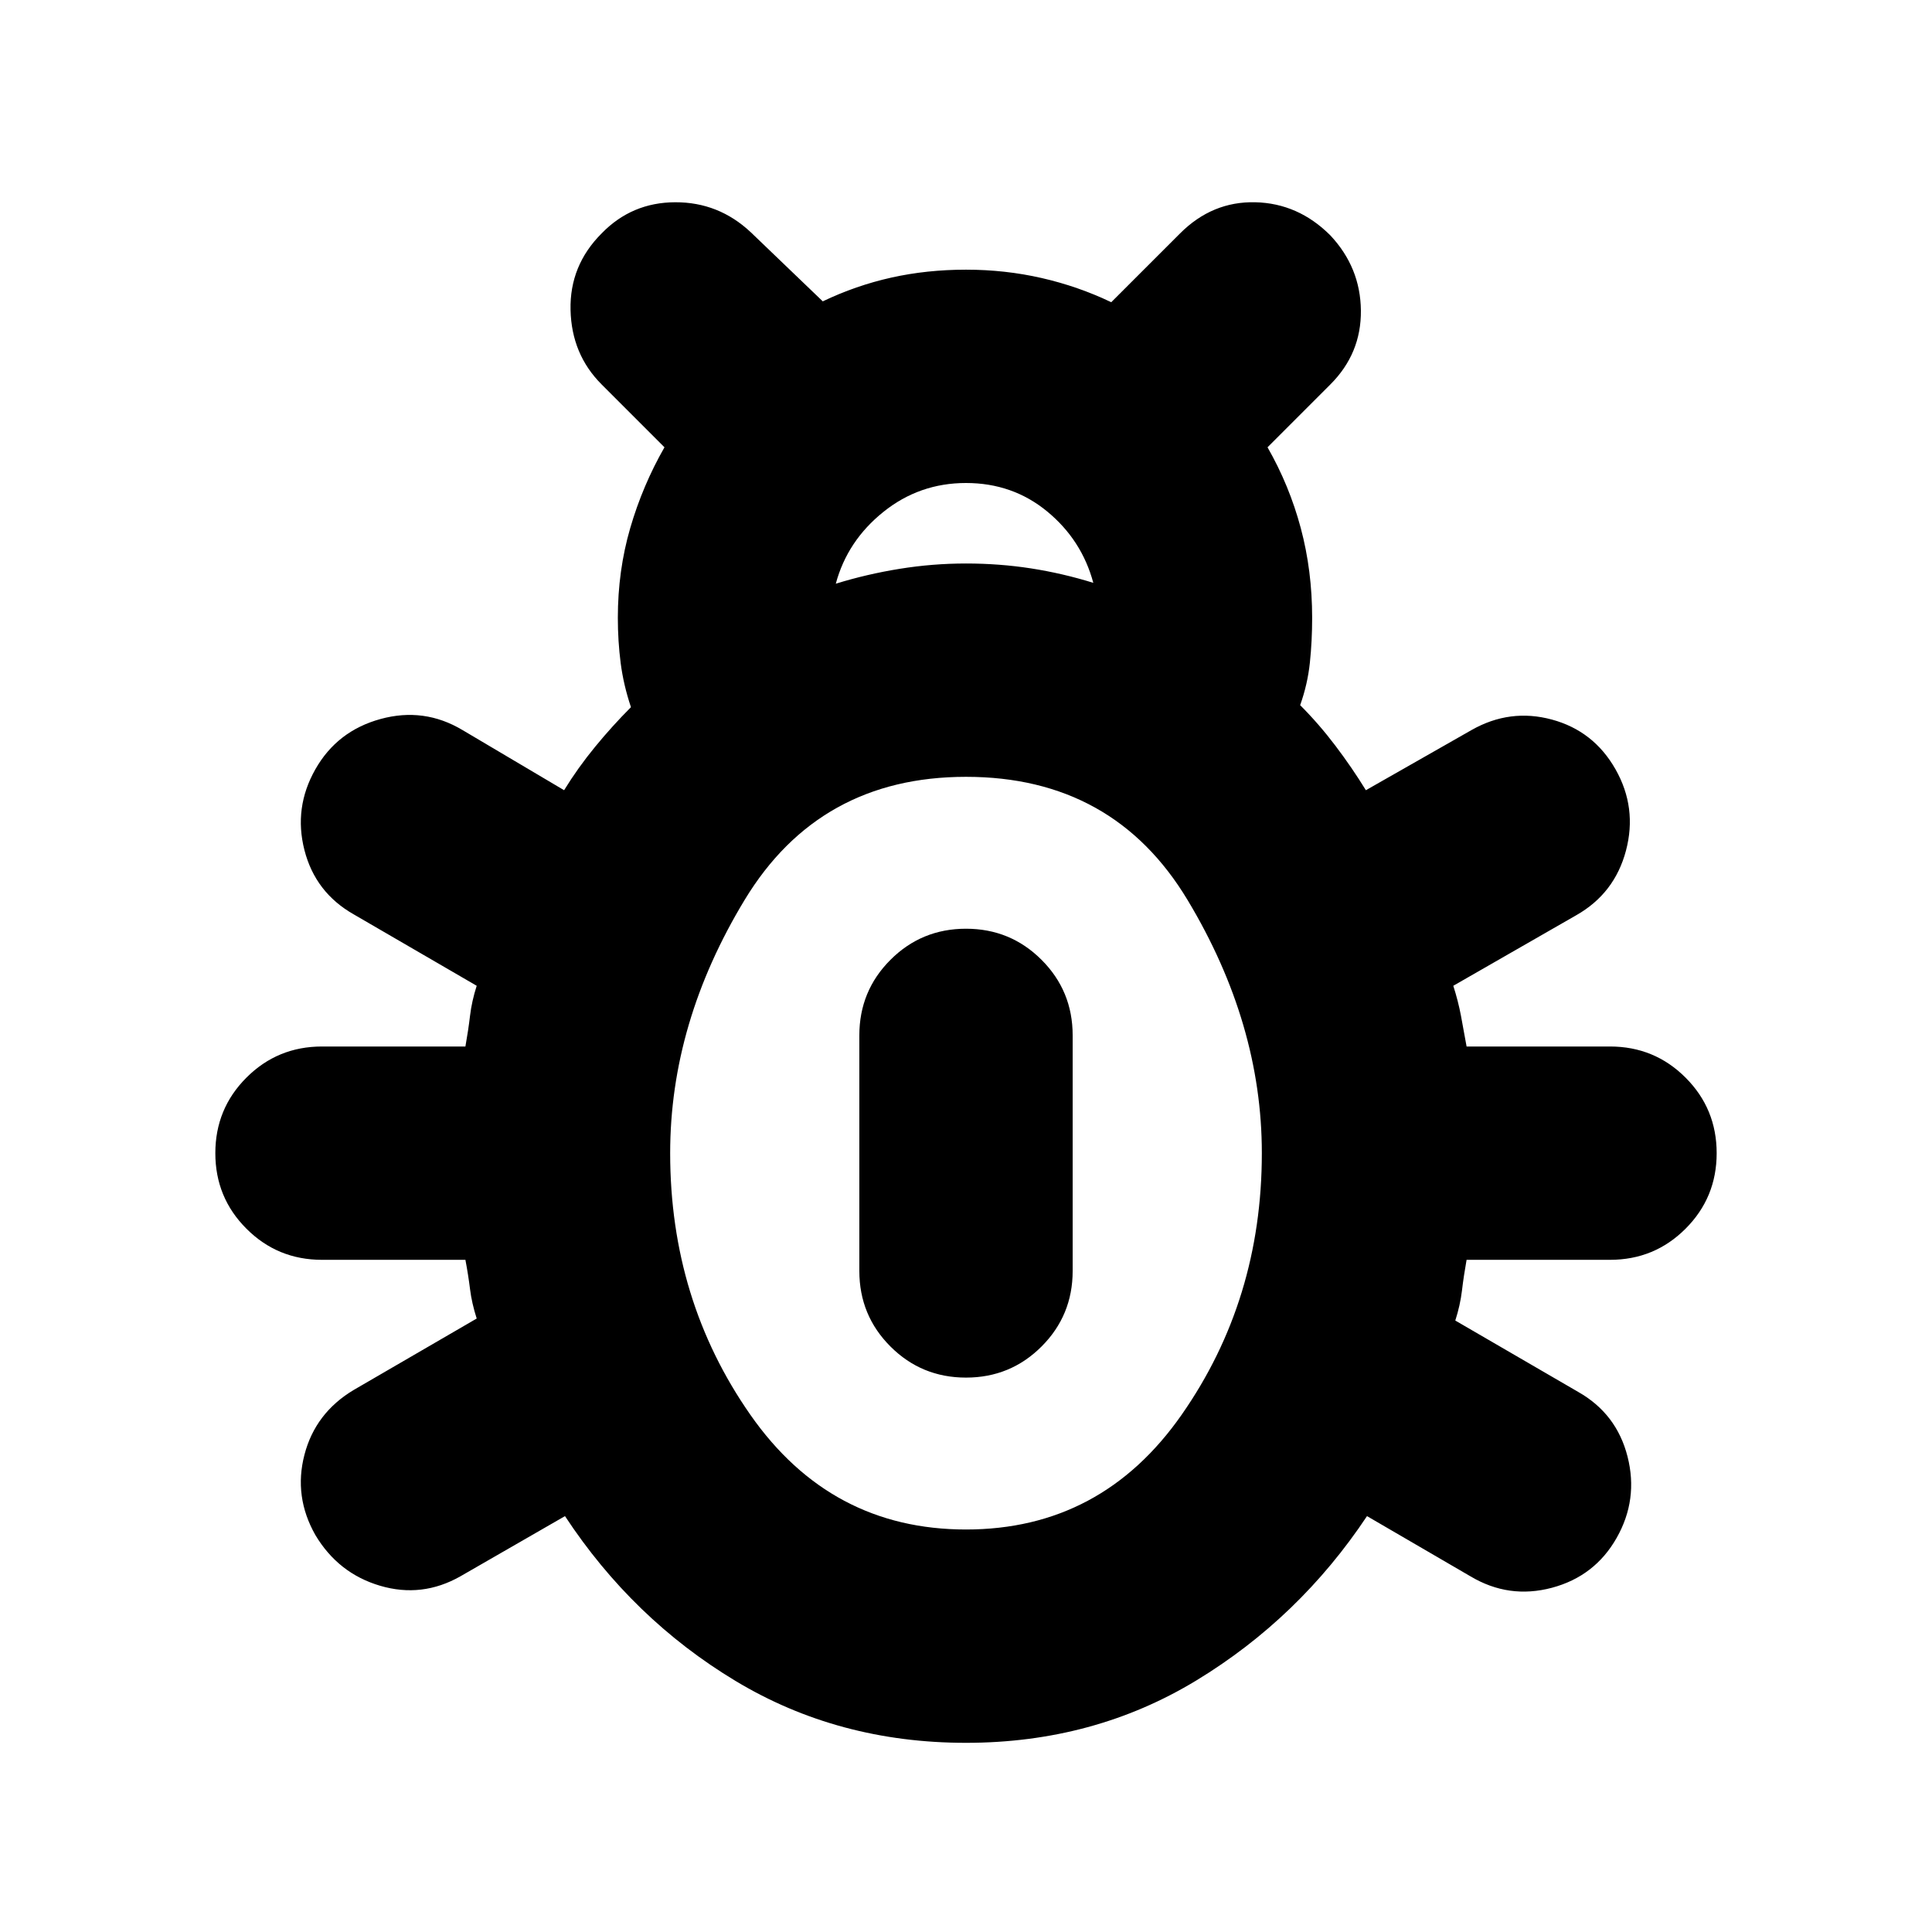 <svg xmlns="http://www.w3.org/2000/svg" height="24" viewBox="0 -960 960 960" width="24"><path d="M480-94q-63.43 0-114.5-30.74t-84.76-81.91l-51.96 29.91q-19.08 10.83-39.89 4.7-20.8-6.13-32.19-25.22-10.83-19.09-5.42-39.89 5.42-20.81 24.5-32.2l61.09-35.48q-2.44-7.6-3.31-14.58-.86-6.98-2.3-14.59H160q-22.09 0-37.54-15.46Q107-364.91 107-387t15.46-37.54Q137.91-440 160-440h71.26q1.44-8.04 2.3-15.3.87-7.26 3.31-14.87l-61.09-35.48q-19.08-10.83-24.5-31.91-5.41-21.09 5.42-40.18 10.82-19.09 32.41-25 21.59-5.91 40.67 5.48l50.52 29.91q6.87-11.17 15.4-21.56 8.52-10.39 17.82-19.7-3.69-10.96-5.11-21.91Q307-641.48 307-653q0-23.44 6.15-44.59 6.15-21.15 17.02-40.15l-31.21-31.22Q284-783.91 283.5-806t15.46-38.04q14.95-15.4 36.54-15.46 21.59-.07 37.54 14.89l35.79 34.35q16.43-7.87 34.08-11.81Q460.57-826 480-826q19.43 0 37.59 4.15 18.15 4.15 34.58 12.02l34.22-34.21q15.96-15.96 37.33-15.46 21.37.5 37.32 16.46 14.96 15.95 15.18 37.32.22 21.37-15.18 36.76l-31.21 31.22q10.87 19 16.52 40.15T652-653q0 11.52-1.13 22.26-1.13 10.74-4.83 21.13 9.31 9.31 17.55 20.2 8.24 10.89 15.11 22.06l52.52-29.91q19.08-10.83 39.89-5.2 20.8 5.63 31.63 24.72 10.83 19.09 5.2 40.39-5.64 21.31-24.72 32.13l-61.09 35.05q2.44 7.61 3.81 14.87 1.36 7.26 2.8 15.3H800q22.09 0 37.54 15.46Q853-409.09 853-387t-15.46 37.54Q822.09-334 800-334h-71.26q-1.44 8.04-2.3 15.31-.87 7.26-3.31 14.86l61.09 35.48q19.08 10.83 24.5 32.13 5.41 21.31-5.42 40.4-10.82 19.08-32.19 24.78-21.37 5.69-40.46-5.7l-51.39-29.91q-33.69 50.61-84.76 81.63Q543.43-94 480-94Zm-64.7-575.96q15.31-4.74 31.7-7.39 16.39-2.65 33-2.65t32.28 2.43q15.68 2.44 30.98 7.18-5.74-21.31-22.91-35.46Q503.17-720 480-720t-41.06 14.37q-17.9 14.37-23.64 35.67ZM480-200q67.35 0 107.17-57.04Q627-314.09 627-387q0-64.35-36.83-125.67Q553.35-574 480-574q-72.91 0-109.96 61.11Q333-451.78 333-387q0 72.91 39.83 129.96Q412.65-200 480-200Zm0-75.48q-22.09 0-37.54-15.45Q427-306.39 427-328.48v-117.04q0-22.09 15.46-37.54 15.45-15.46 37.54-15.46t37.54 15.46Q533-467.61 533-445.52v117.04q0 22.09-15.46 37.55-15.45 15.45-37.54 15.45Z"/></svg>